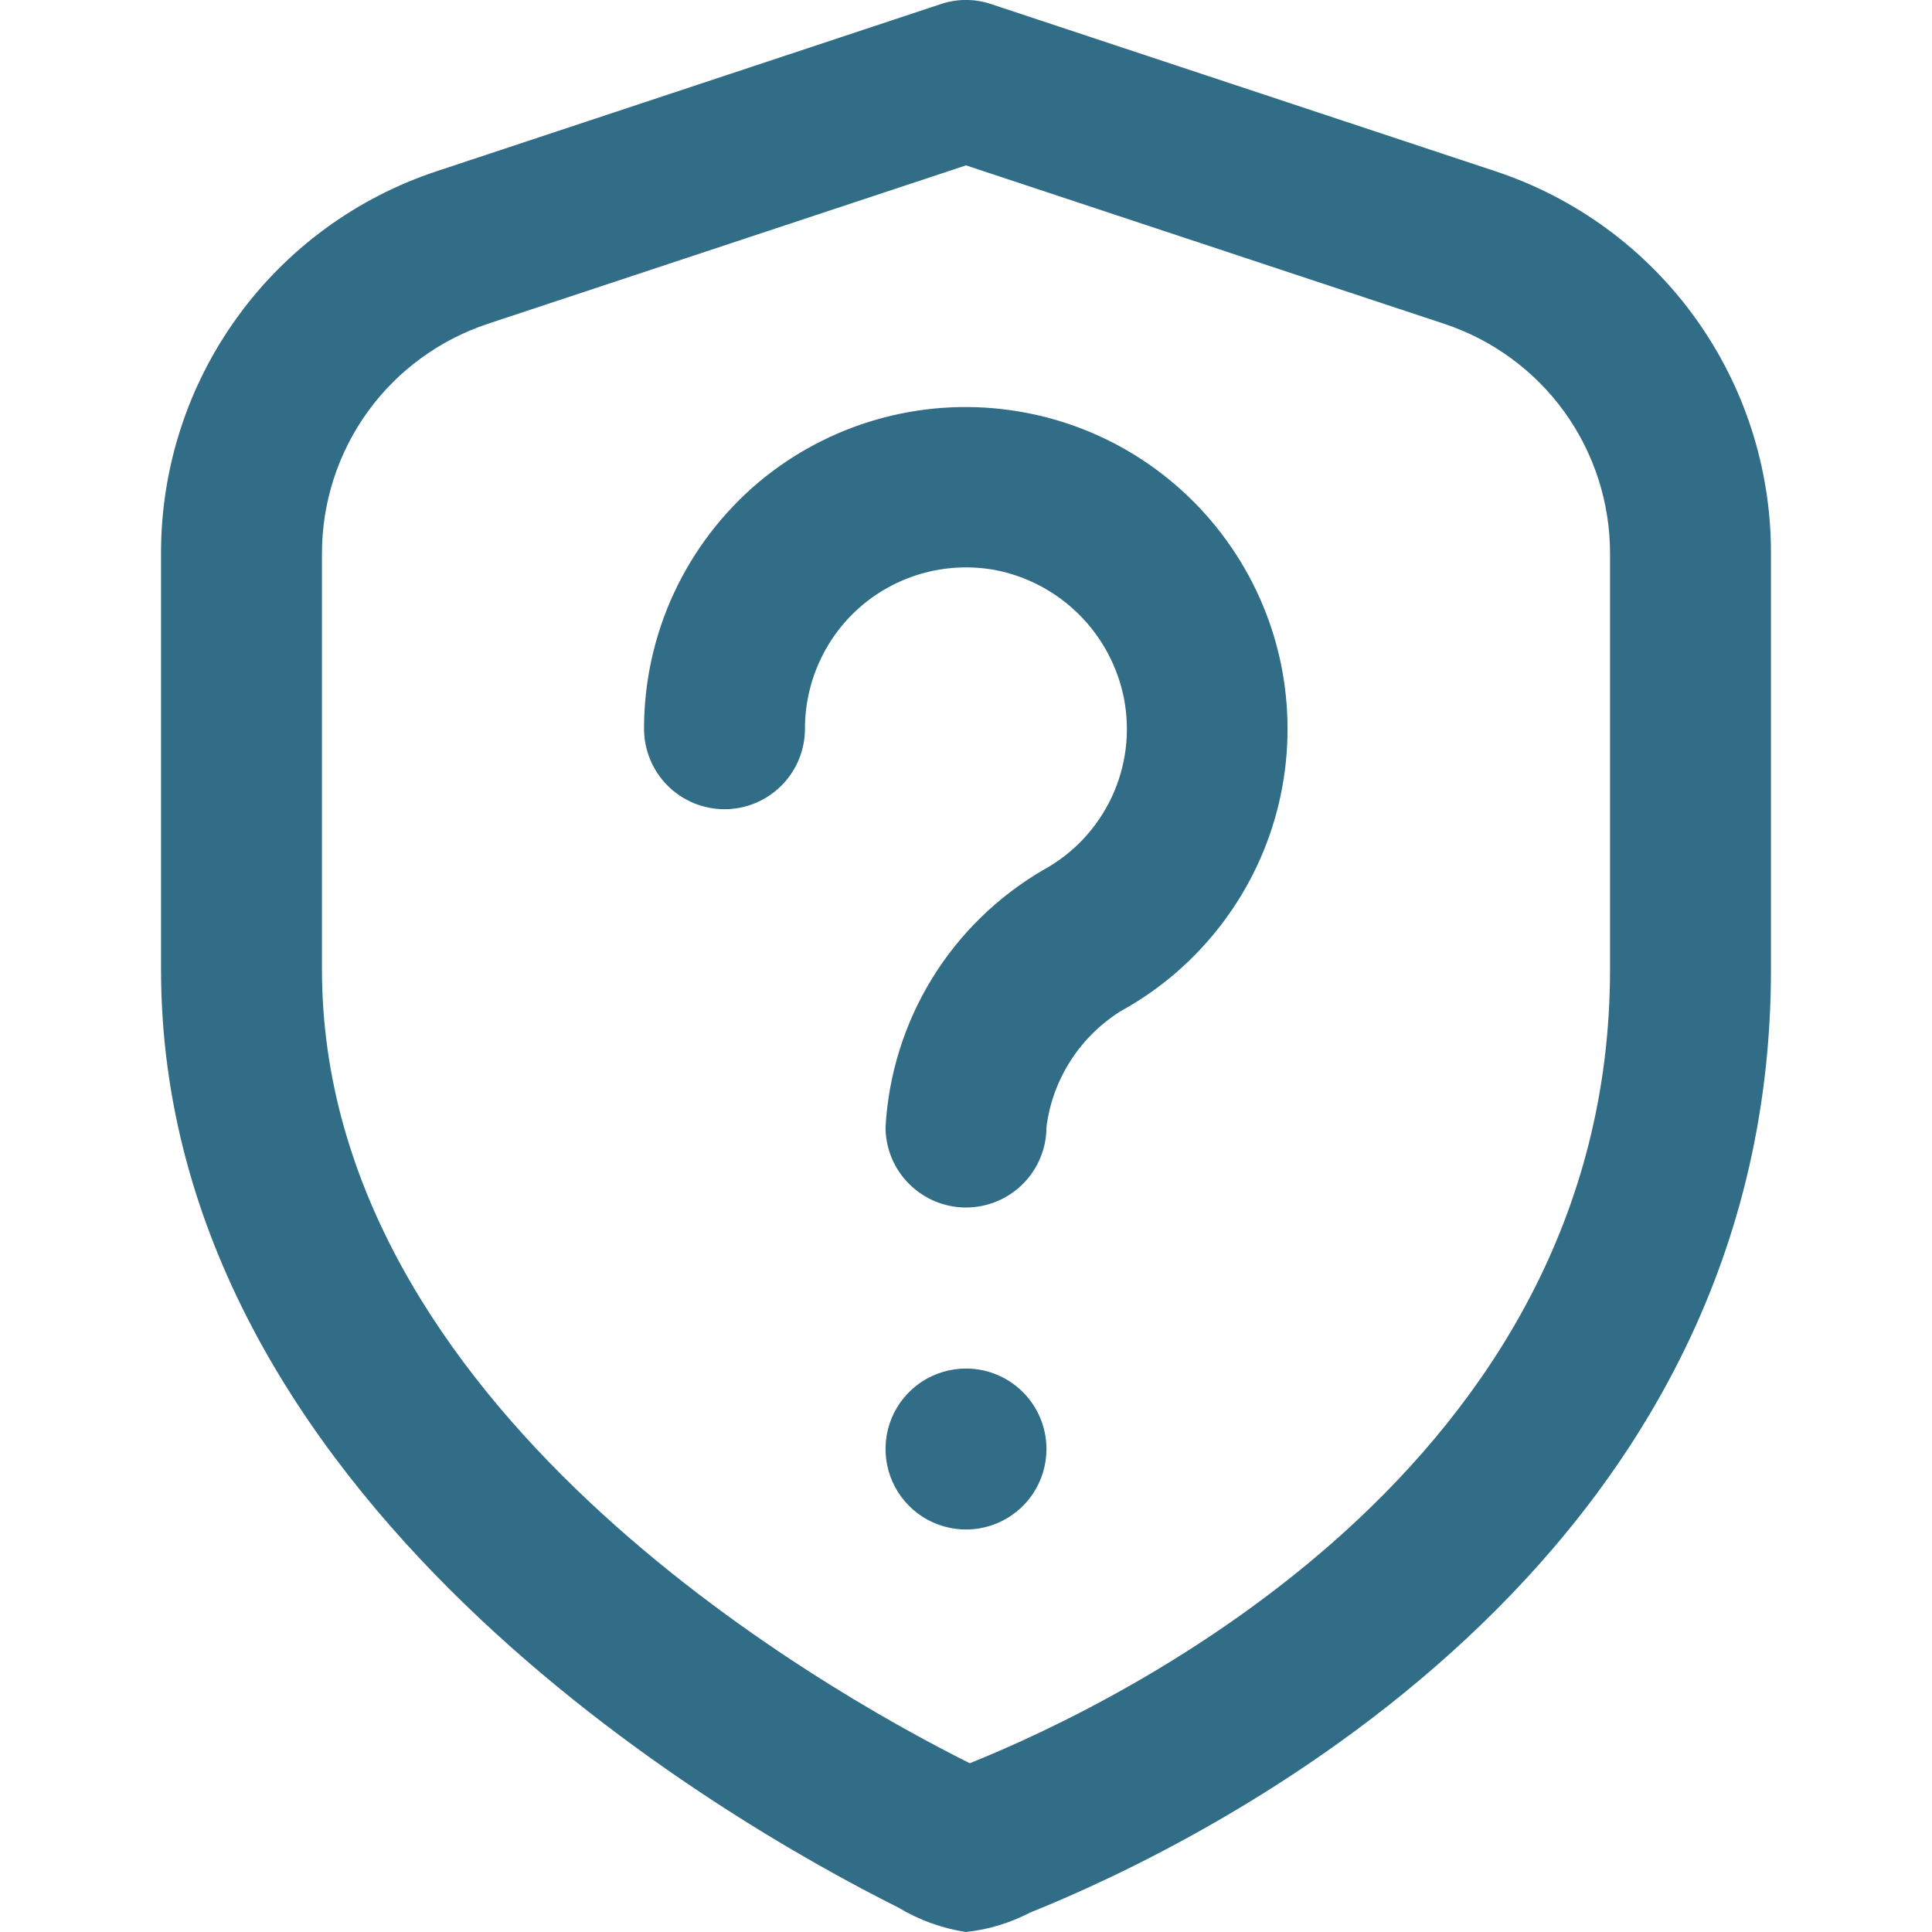 <svg width="20" height="20" viewBox="0 0 20 20" fill="none" xmlns="http://www.w3.org/2000/svg">
<g clip-path="url(#clip0_77_347)">
<path d="M10 12.5C9.779 12.5 9.567 12.412 9.411 12.256C9.254 12.1 9.167 11.888 9.167 11.667C9.198 11.122 9.363 10.594 9.649 10.129C9.934 9.665 10.331 9.278 10.803 9.004C11.111 8.835 11.357 8.573 11.507 8.255C11.657 7.937 11.702 7.58 11.636 7.234C11.572 6.905 11.41 6.601 11.173 6.364C10.935 6.126 10.632 5.965 10.303 5.901C10.062 5.857 9.814 5.866 9.577 5.928C9.341 5.99 9.12 6.103 8.932 6.26C8.744 6.417 8.593 6.613 8.49 6.835C8.386 7.057 8.333 7.299 8.333 7.543C8.333 7.764 8.246 7.976 8.089 8.133C7.933 8.289 7.721 8.377 7.5 8.377C7.279 8.377 7.067 8.289 6.911 8.133C6.754 7.976 6.667 7.764 6.667 7.543C6.667 7.057 6.773 6.576 6.979 6.134C7.185 5.693 7.485 5.302 7.857 4.989C8.214 4.691 8.629 4.471 9.075 4.343C9.522 4.215 9.99 4.181 10.451 4.245C10.911 4.308 11.353 4.467 11.748 4.711C12.143 4.956 12.483 5.28 12.745 5.663C13.008 6.046 13.188 6.48 13.273 6.937C13.357 7.394 13.346 7.863 13.239 8.315C13.132 8.768 12.931 9.192 12.65 9.562C12.369 9.932 12.014 10.24 11.607 10.464C11.397 10.594 11.218 10.77 11.084 10.978C10.95 11.186 10.864 11.421 10.833 11.667C10.833 11.888 10.745 12.1 10.589 12.256C10.433 12.412 10.221 12.5 10 12.5ZM10.661 19.8C12.461 19.077 18.333 16.233 18.333 10.036V5.727C18.334 4.851 18.059 3.997 17.546 3.287C17.034 2.577 16.31 2.047 15.478 1.772L10.262 0.043C10.092 -0.015 9.908 -0.015 9.737 0.043L4.522 1.772C3.69 2.047 2.966 2.577 2.454 3.287C1.941 3.997 1.666 4.851 1.667 5.727V10.036C1.667 15.504 7.504 18.849 9.294 19.744C9.511 19.875 9.75 19.962 10 20C10.231 19.975 10.455 19.907 10.661 19.8ZM14.953 3.353C15.452 3.519 15.886 3.837 16.194 4.263C16.501 4.689 16.667 5.201 16.667 5.727V10.036C16.667 15.188 11.594 17.628 10.039 18.253C8.466 17.467 3.333 14.549 3.333 10.036V5.727C3.333 5.201 3.499 4.689 3.806 4.263C4.114 3.837 4.548 3.519 5.047 3.353L10 1.712L14.953 3.353ZM10 14.167C9.835 14.167 9.674 14.216 9.537 14.307C9.4 14.399 9.293 14.529 9.23 14.681C9.167 14.834 9.151 15.001 9.183 15.163C9.215 15.324 9.294 15.473 9.411 15.589C9.527 15.706 9.676 15.785 9.837 15.817C9.999 15.85 10.167 15.833 10.319 15.77C10.471 15.707 10.601 15.6 10.693 15.463C10.784 15.326 10.833 15.165 10.833 15C10.833 14.779 10.745 14.567 10.589 14.411C10.433 14.255 10.221 14.167 10 14.167Z" fill="#316D86"/>
</g>
<defs>
<clipPath id="clip0_77_347">
<rect width="20" height="20" fill="white"/>
</clipPath>
</defs>
</svg>
